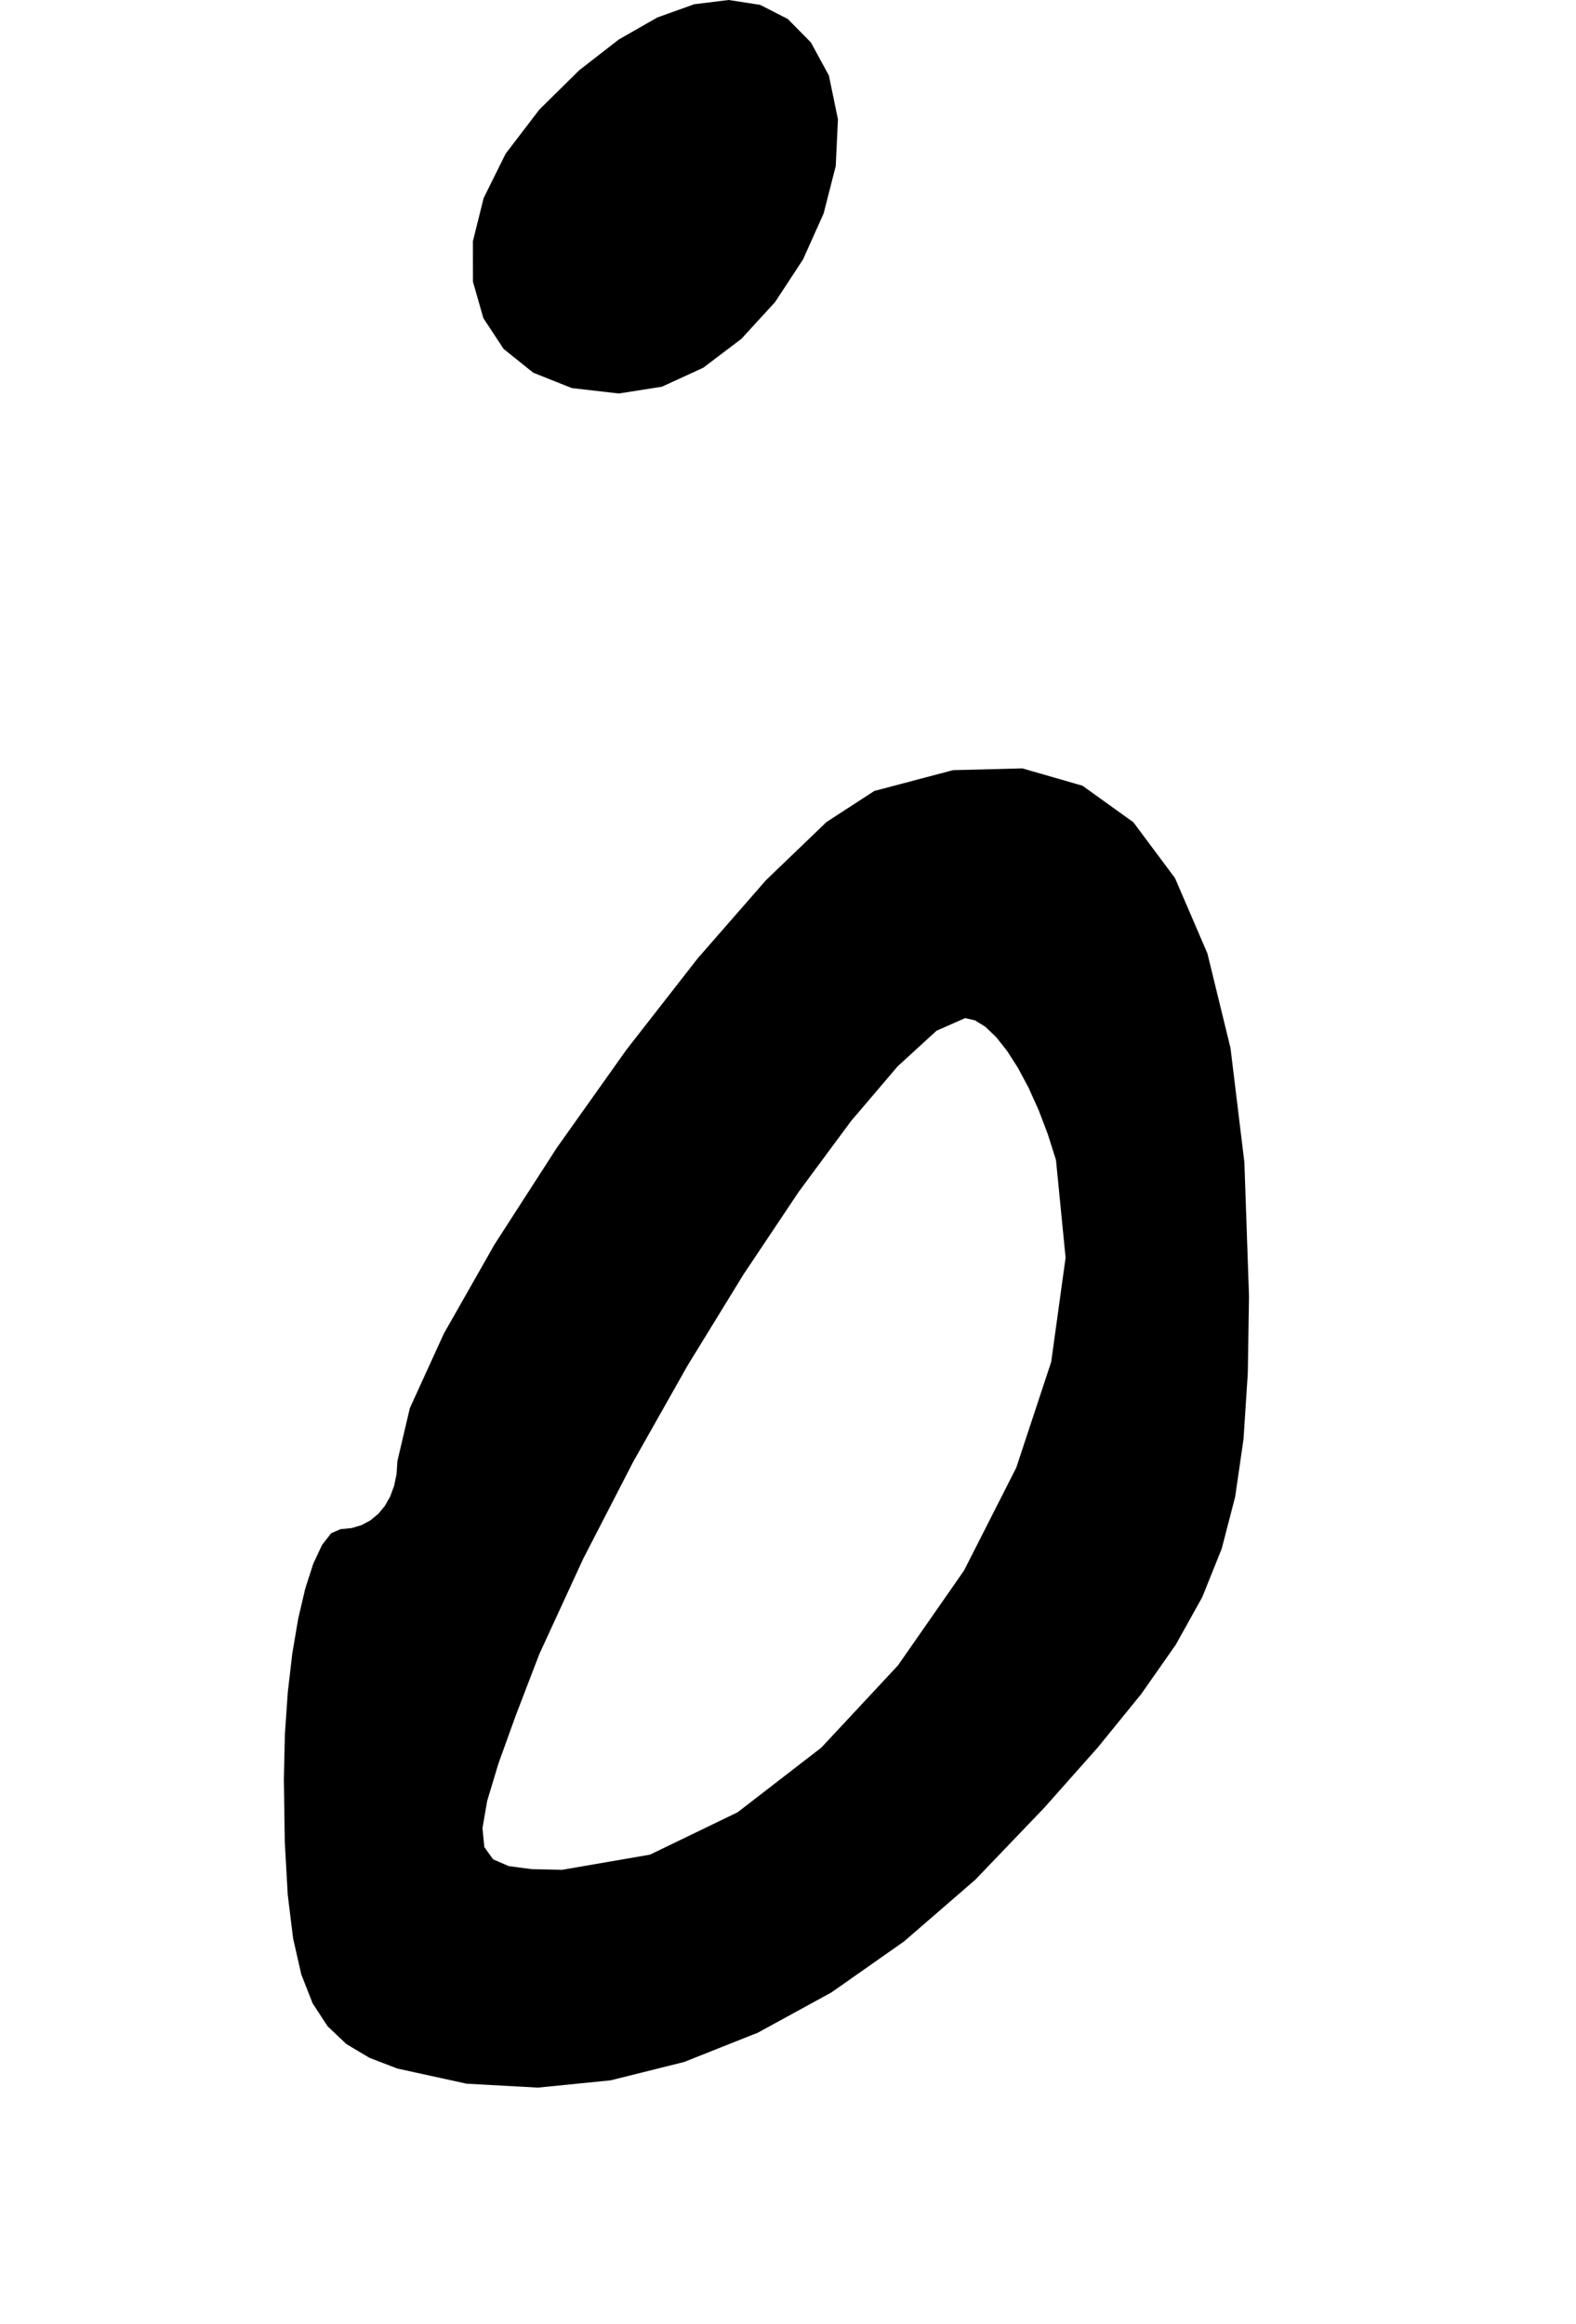 <?xml version="1.0" encoding="utf-8"?>
<svg xmlns="http://www.w3.org/2000/svg"  viewBox="0,0,400,589.78" width="100%">
<path d="M136.89 27.811 L 136.89,27.811 L 128.331,39.01 L 122.749,50.269 L 120.025,61.219 L 120.041,71.494 L 122.678,80.725 L 127.817,88.544 L 135.34,94.585 L 145.128,98.479 L 157.063,99.858 L 157.063,99.858 L 168,98.135 L 178.486,93.327 L 188.177,85.982 L 196.73,76.645 L 203.8,65.861 L 209.044,54.175 L 212.118,42.133 L 212.677,30.282 L 210.378,19.165 L 210.378,19.165 L 205.818,10.78 L 199.942,4.815 L 192.927,1.233 L 184.951,0.0 L 176.193,1.079 L 166.83,4.436 L 157.039,10.033 L 147,17.837 L 136.89,27.811 L 136.89,27.811 L 136.89,27.811 L 136.89,27.811 L 136.89,27.811 L 136.89,27.811 L 136.89,27.811 L 136.89,27.811 L 136.89,27.811 L 136.89,27.811 L 136.89,27.811M221.906 200.724 L 136.89,27.811 L 128.331,39.01 L 122.749,50.269 L 120.025,61.219 L 120.041,71.494 L 122.678,80.725 L 127.817,88.544 L 135.34,94.585 L 145.128,98.479 L 157.063,99.858 L 157.063,99.858 L 168,98.135 L 178.486,93.327 L 188.177,85.982 L 196.73,76.645 L 203.8,65.861 L 209.044,54.175 L 212.118,42.133 L 212.677,30.282 L 210.378,19.165 L 210.378,19.165 L 205.818,10.78 L 199.942,4.815 L 192.927,1.233 L 184.951,0.0 L 176.193,1.079 L 166.83,4.436 L 157.039,10.033 L 147,17.837 L 136.89,27.811 L 136.89,27.811 L 136.89,27.811 L 136.89,27.811 L 136.89,27.811 L 136.89,27.811 L 136.89,27.811 L 136.89,27.811 L 136.89,27.811 L 136.89,27.811 L 136.89,27.811 L 221.906,200.724 L 209.785,208.595 L 194.427,223.345 L 177.076,243.206 L 158.978,266.411 L 141.379,291.194 L 125.522,315.787 L 112.655,338.423 L 104.021,357.335 L 100.866,370.756 L 100.866,370.756 L 100.657,374.006 L 100.044,377.006 L 99.052,379.722 L 97.704,382.118 L 96.024,384.157 L 94.035,385.806 L 91.762,387.028 L 89.228,387.787 L 86.457,388.047 L 86.457,388.047 L 84.065,389.083 L 81.733,392.064 L 79.519,396.8 L 77.483,403.101 L 75.684,410.778 L 74.182,419.642 L 73.036,429.501 L 72.304,440.167 L 72.047,451.449 L 72.047,451.449 L 72.277,467.394 L 73.028,480.814 L 74.396,491.956 L 76.475,501.07 L 79.361,508.405 L 83.148,514.21 L 87.931,518.735 L 93.806,522.227 L 100.866,524.937 L 100.866,524.937 L 118.454,528.784 L 136.54,529.772 L 154.982,527.926 L 173.637,523.269 L 192.363,515.825 L 211.019,505.618 L 229.46,492.671 L 247.546,477.009 L 265.134,458.654 L 265.134,458.654 L 278.678,443.39 L 289.695,429.835 L 298.436,417.347 L 305.149,405.285 L 310.082,393.011 L 313.486,379.882 L 315.609,365.259 L 316.7,348.501 L 317.008,328.969 L 317.008,328.969 L 315.834,294.969 L 312.312,265.962 L 306.441,241.925 L 298.223,222.833 L 287.656,208.662 L 274.74,199.39 L 259.477,194.992 L 241.866,195.445 L 221.906,200.724 L 221.906,200.724 L 221.906,200.724 L 221.906,200.724 L 221.906,200.724 L 221.906,200.724 L 221.906,200.724 L 221.906,200.724 L 221.906,200.724 L 221.906,200.724 L 221.906,200.724 L 268.016,294.386 L 268.016,294.386 L 268.016,294.386 L 268.016,294.386 L 268.016,294.386 L 268.016,294.386 L 268.016,294.386 L 268.016,294.386 L 268.016,294.386 L 268.016,294.386 L 268.016,294.386 L 270.453,319.159 L 266.806,345.592 L 257.929,372.464 L 244.676,398.553 L 227.901,422.638 L 208.457,443.497 L 187.199,459.909 L 164.979,470.652 L 142.654,474.504 L 142.654,474.504 L 134.961,474.334 L 129.142,473.571 L 125.149,471.836 L 122.935,468.748 L 122.453,463.929 L 123.655,456.999 L 126.493,447.579 L 130.921,435.288 L 136.89,419.748 L 136.89,419.748 L 147.996,395.618 L 160.74,370.906 L 174.515,346.527 L 188.717,323.393 L 202.741,302.417 L 215.982,284.513 L 227.836,270.594 L 237.697,261.572 L 244.961,258.362 L 244.961,258.362 L 247.459,258.934 L 250.112,260.584 L 252.859,263.219 L 255.642,266.743 L 258.402,271.062 L 261.078,276.081 L 263.612,281.704 L 265.945,287.837 L 268.016,294.386 L 268.016,294.386 L 268.016,294.386 L 268.016,294.386 L 268.016,294.386 L 268.016,294.386 L 268.016,294.386 L 268.016,294.386 L 268.016,294.386 L 268.016,294.386 L 268.016,294.386"/></svg>
